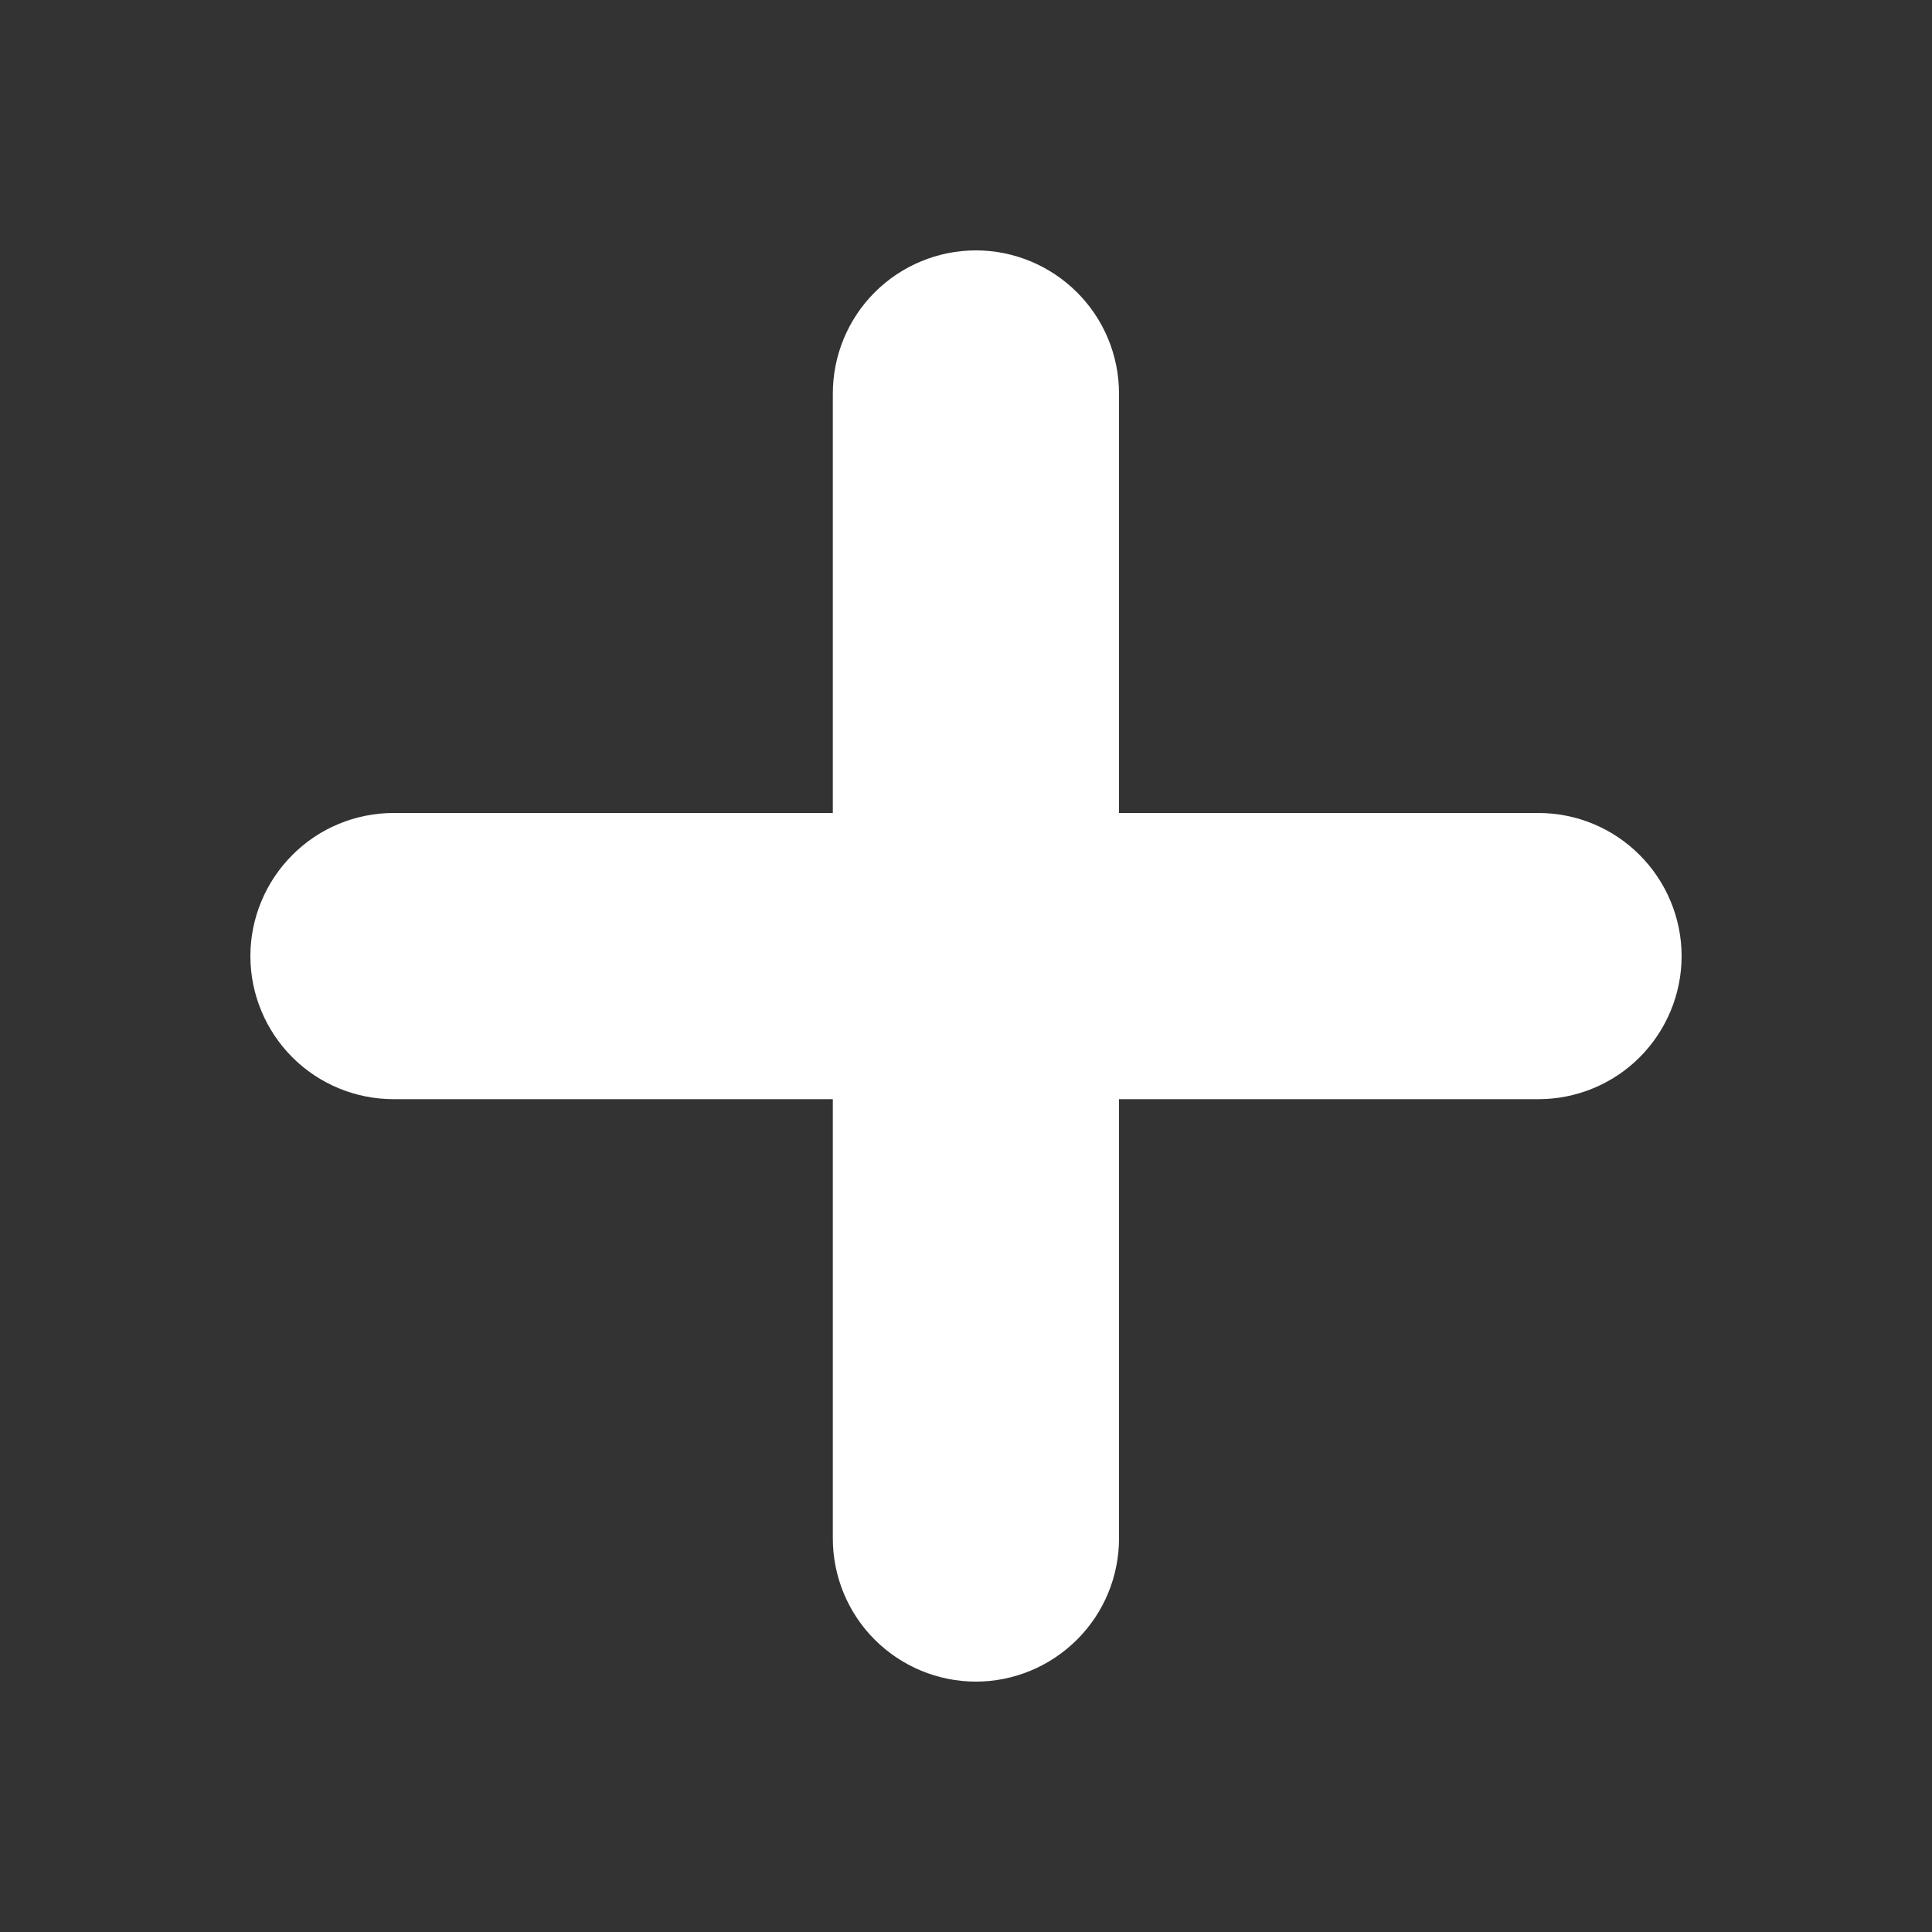 <svg width="15" height="15" viewBox="0 0 15 15" fill="none" xmlns="http://www.w3.org/2000/svg">
<rect x="0" y="0" width="15" height="15" fill="#333333" stroke="none"/>
<path fill-rule="evenodd" clip-rule="evenodd" d="M12.73 6.638C12.938 6.846 13.056 7.129 13.056 7.423C13.056 7.718 12.938 8.001 12.73 8.209C12.522 8.417 12.239 8.534 11.944 8.534H8.688V11.944C8.688 12.239 8.571 12.522 8.362 12.73C8.154 12.938 7.871 13.056 7.577 13.056C7.282 13.056 6.999 12.938 6.791 12.73C6.583 12.522 6.466 12.239 6.466 11.944V8.534H3.056C2.761 8.534 2.478 8.417 2.27 8.209C2.062 8.001 1.944 7.718 1.944 7.423C1.944 7.129 2.062 6.846 2.27 6.638C2.478 6.429 2.761 6.312 3.056 6.312H6.466V3.056C6.466 2.761 6.583 2.478 6.791 2.27C6.999 2.062 7.282 1.944 7.577 1.944C7.871 1.944 8.154 2.062 8.362 2.27C8.571 2.478 8.688 2.761 8.688 3.056V6.312H11.944C12.239 6.312 12.522 6.429 12.73 6.638Z" fill="white"/>
</svg>
